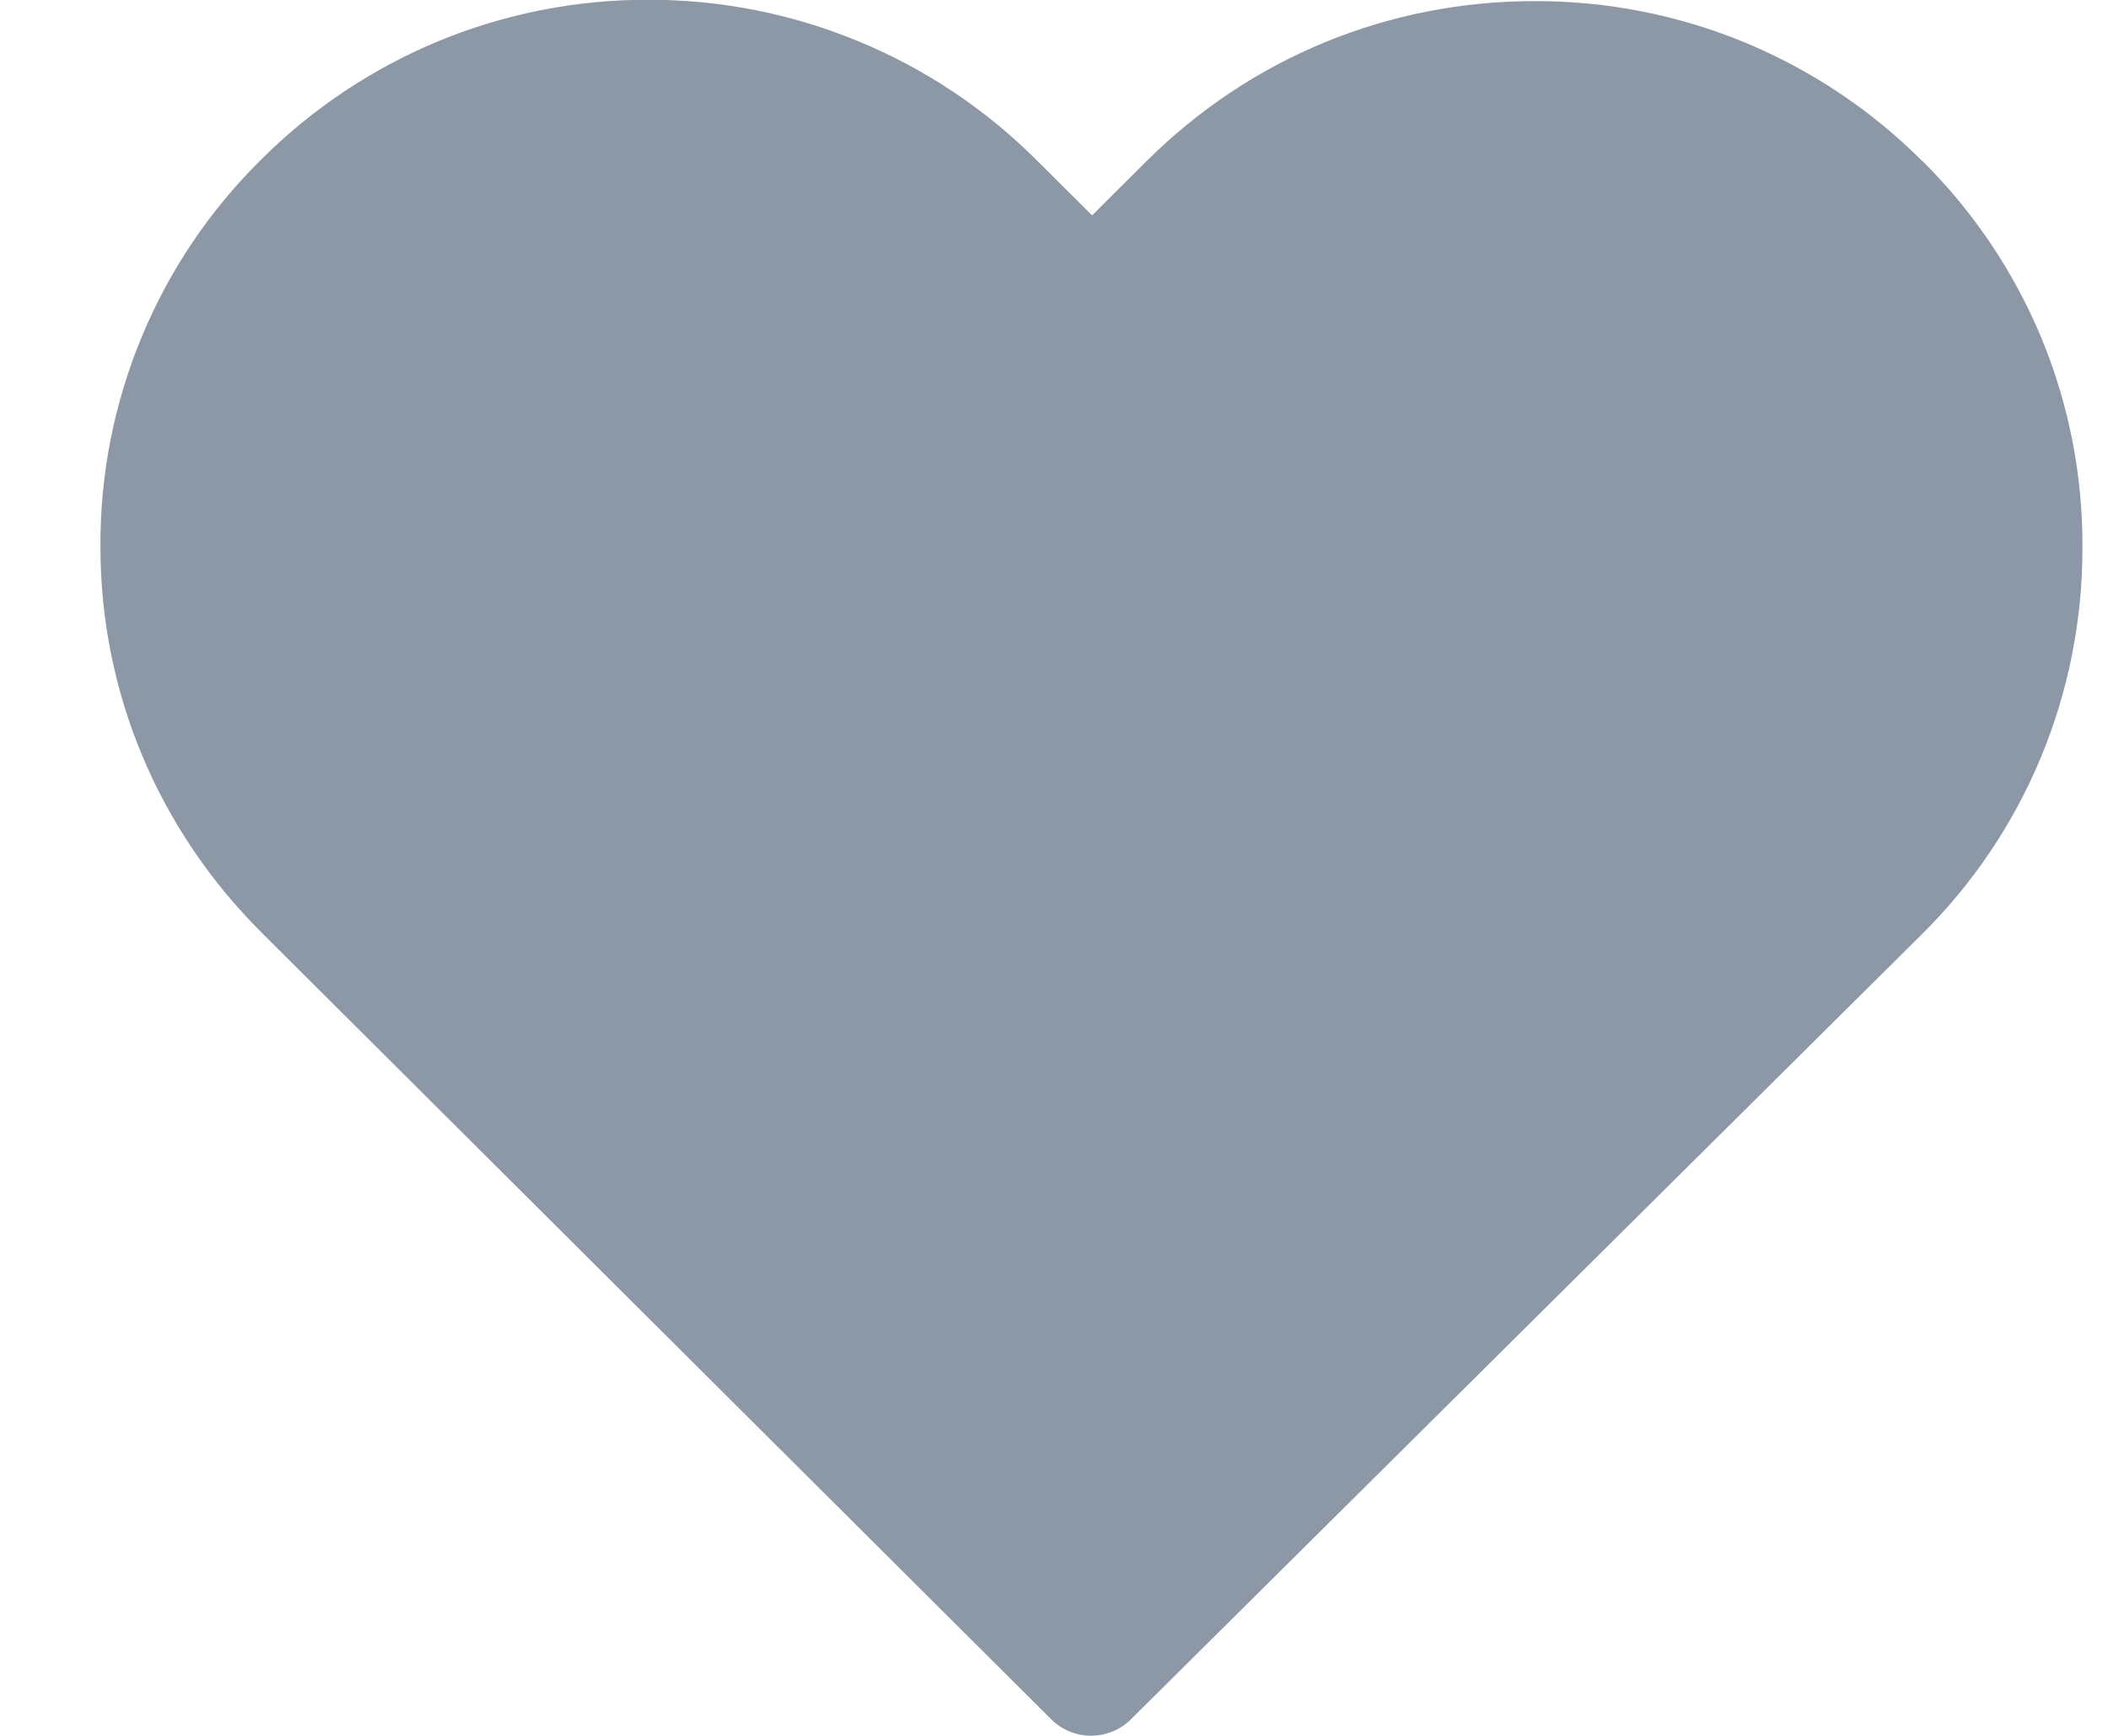 <?xml version="1.0" encoding="utf-8"?>
<svg width="17" height="14" viewBox="0 0 17 14" fill="none" xmlns="http://www.w3.org/2000/svg">
<path d="M15.502 1.299C15.092 0.888 14.604 0.563 14.068 0.341C13.531 0.12 12.956 0.007 12.375 0.009C11.193 0.009 10.081 0.468 9.244 1.302L8.807 1.737L8.363 1.295C7.952 0.883 7.463 0.556 6.925 0.334C6.387 0.111 5.811 -0.003 5.229 -0.002C4.649 -0.003 4.074 0.11 3.538 0.331C3.002 0.553 2.515 0.878 2.105 1.288C1.692 1.696 1.365 2.181 1.143 2.717C0.92 3.253 0.807 3.828 0.81 4.408C0.81 5.586 1.275 6.69 2.112 7.524L8.475 13.864C8.56 13.95 8.676 13.998 8.796 13.999C8.917 13.999 9.033 13.953 9.119 13.868L15.496 7.538C15.909 7.13 16.236 6.644 16.459 6.108C16.681 5.572 16.795 4.997 16.794 4.417C16.797 3.837 16.685 3.262 16.463 2.726C16.241 2.191 15.914 1.705 15.502 1.297V1.299Z" fill="#8C98A5"/>
</svg>
